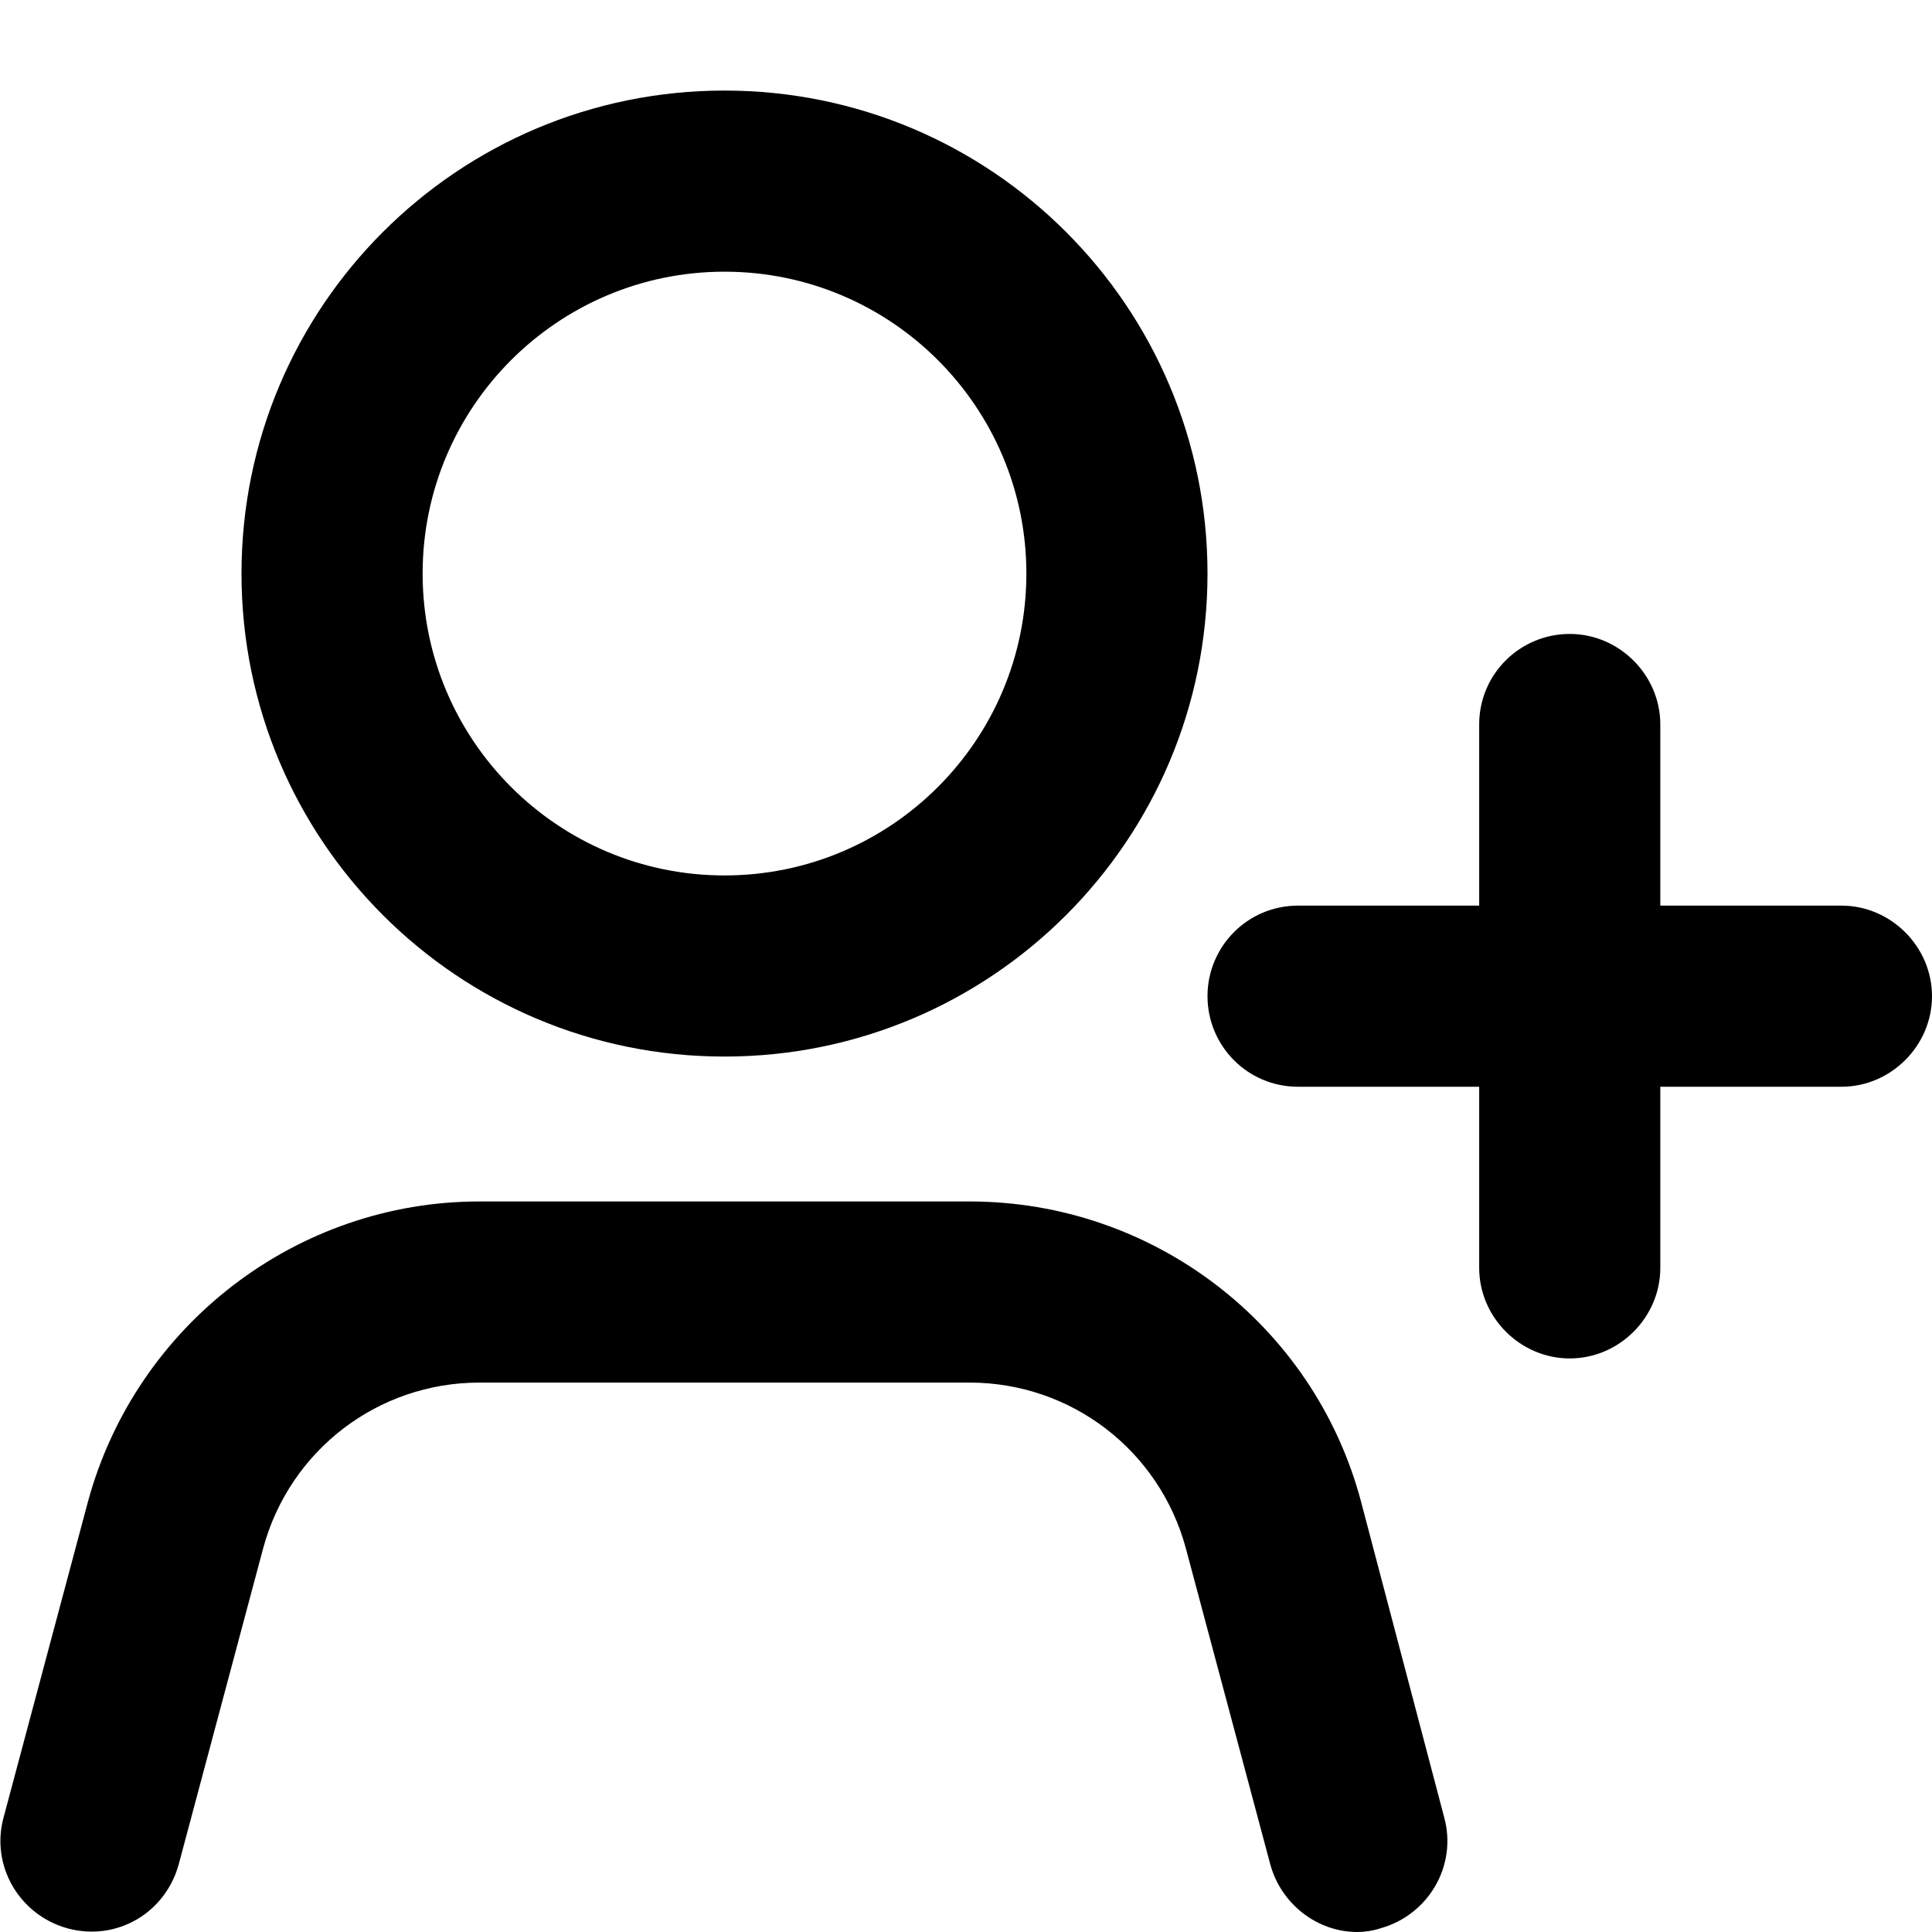 <svg viewBox="0 0 16 16" xmlns="http://www.w3.org/2000/svg"><path d="M6 8.75C8.21 8.75 10 6.96 10 4.75C10 2.54 8.21 0.75 6 0.75C3.79 0.75 2 2.54 2 4.75C2 6.96 3.79 8.75 6 8.75ZM6 2.25C7.38 2.25 8.5 3.37 8.5 4.75C8.5 6.13 7.38 7.25 6 7.25C4.62 7.25 3.5 6.13 3.5 4.75C3.5 3.37 4.62 2.25 6 2.25Z"/><path d="M15.25 7.5H13.75V6C13.75 5.59 13.41 5.25 13 5.25C12.59 5.25 12.25 5.58 12.25 6V7.5H10.75C10.33 7.5 10 7.84 10 8.25C10 8.66 10.33 9 10.75 9H12.25V10.5C12.25 10.91 12.59 11.25 13 11.25C13.41 11.25 13.75 10.91 13.75 10.5V9H15.25C15.66 9 16 8.66 16 8.25C16 7.84 15.66 7.5 15.25 7.5Z"/><path d="M11.27 12.43C10.88 10.97 9.55 9.95 8.03 9.95H3.97C2.46 9.95 1.13 10.97 0.73 12.43L0.03 15.05C-0.08 15.45 0.16 15.86 0.56 15.97C0.97 16.08 1.37 15.84 1.48 15.44L2.18 12.82C2.4 12.01 3.13 11.45 3.97 11.45H8.03C8.87 11.45 9.6 12.01 9.82 12.82L10.52 15.44C10.61 15.77 10.91 16 11.24 16C11.3 16 11.37 15.99 11.43 15.97C11.83 15.86 12.07 15.45 11.96 15.05L11.27 12.43Z"/></svg>